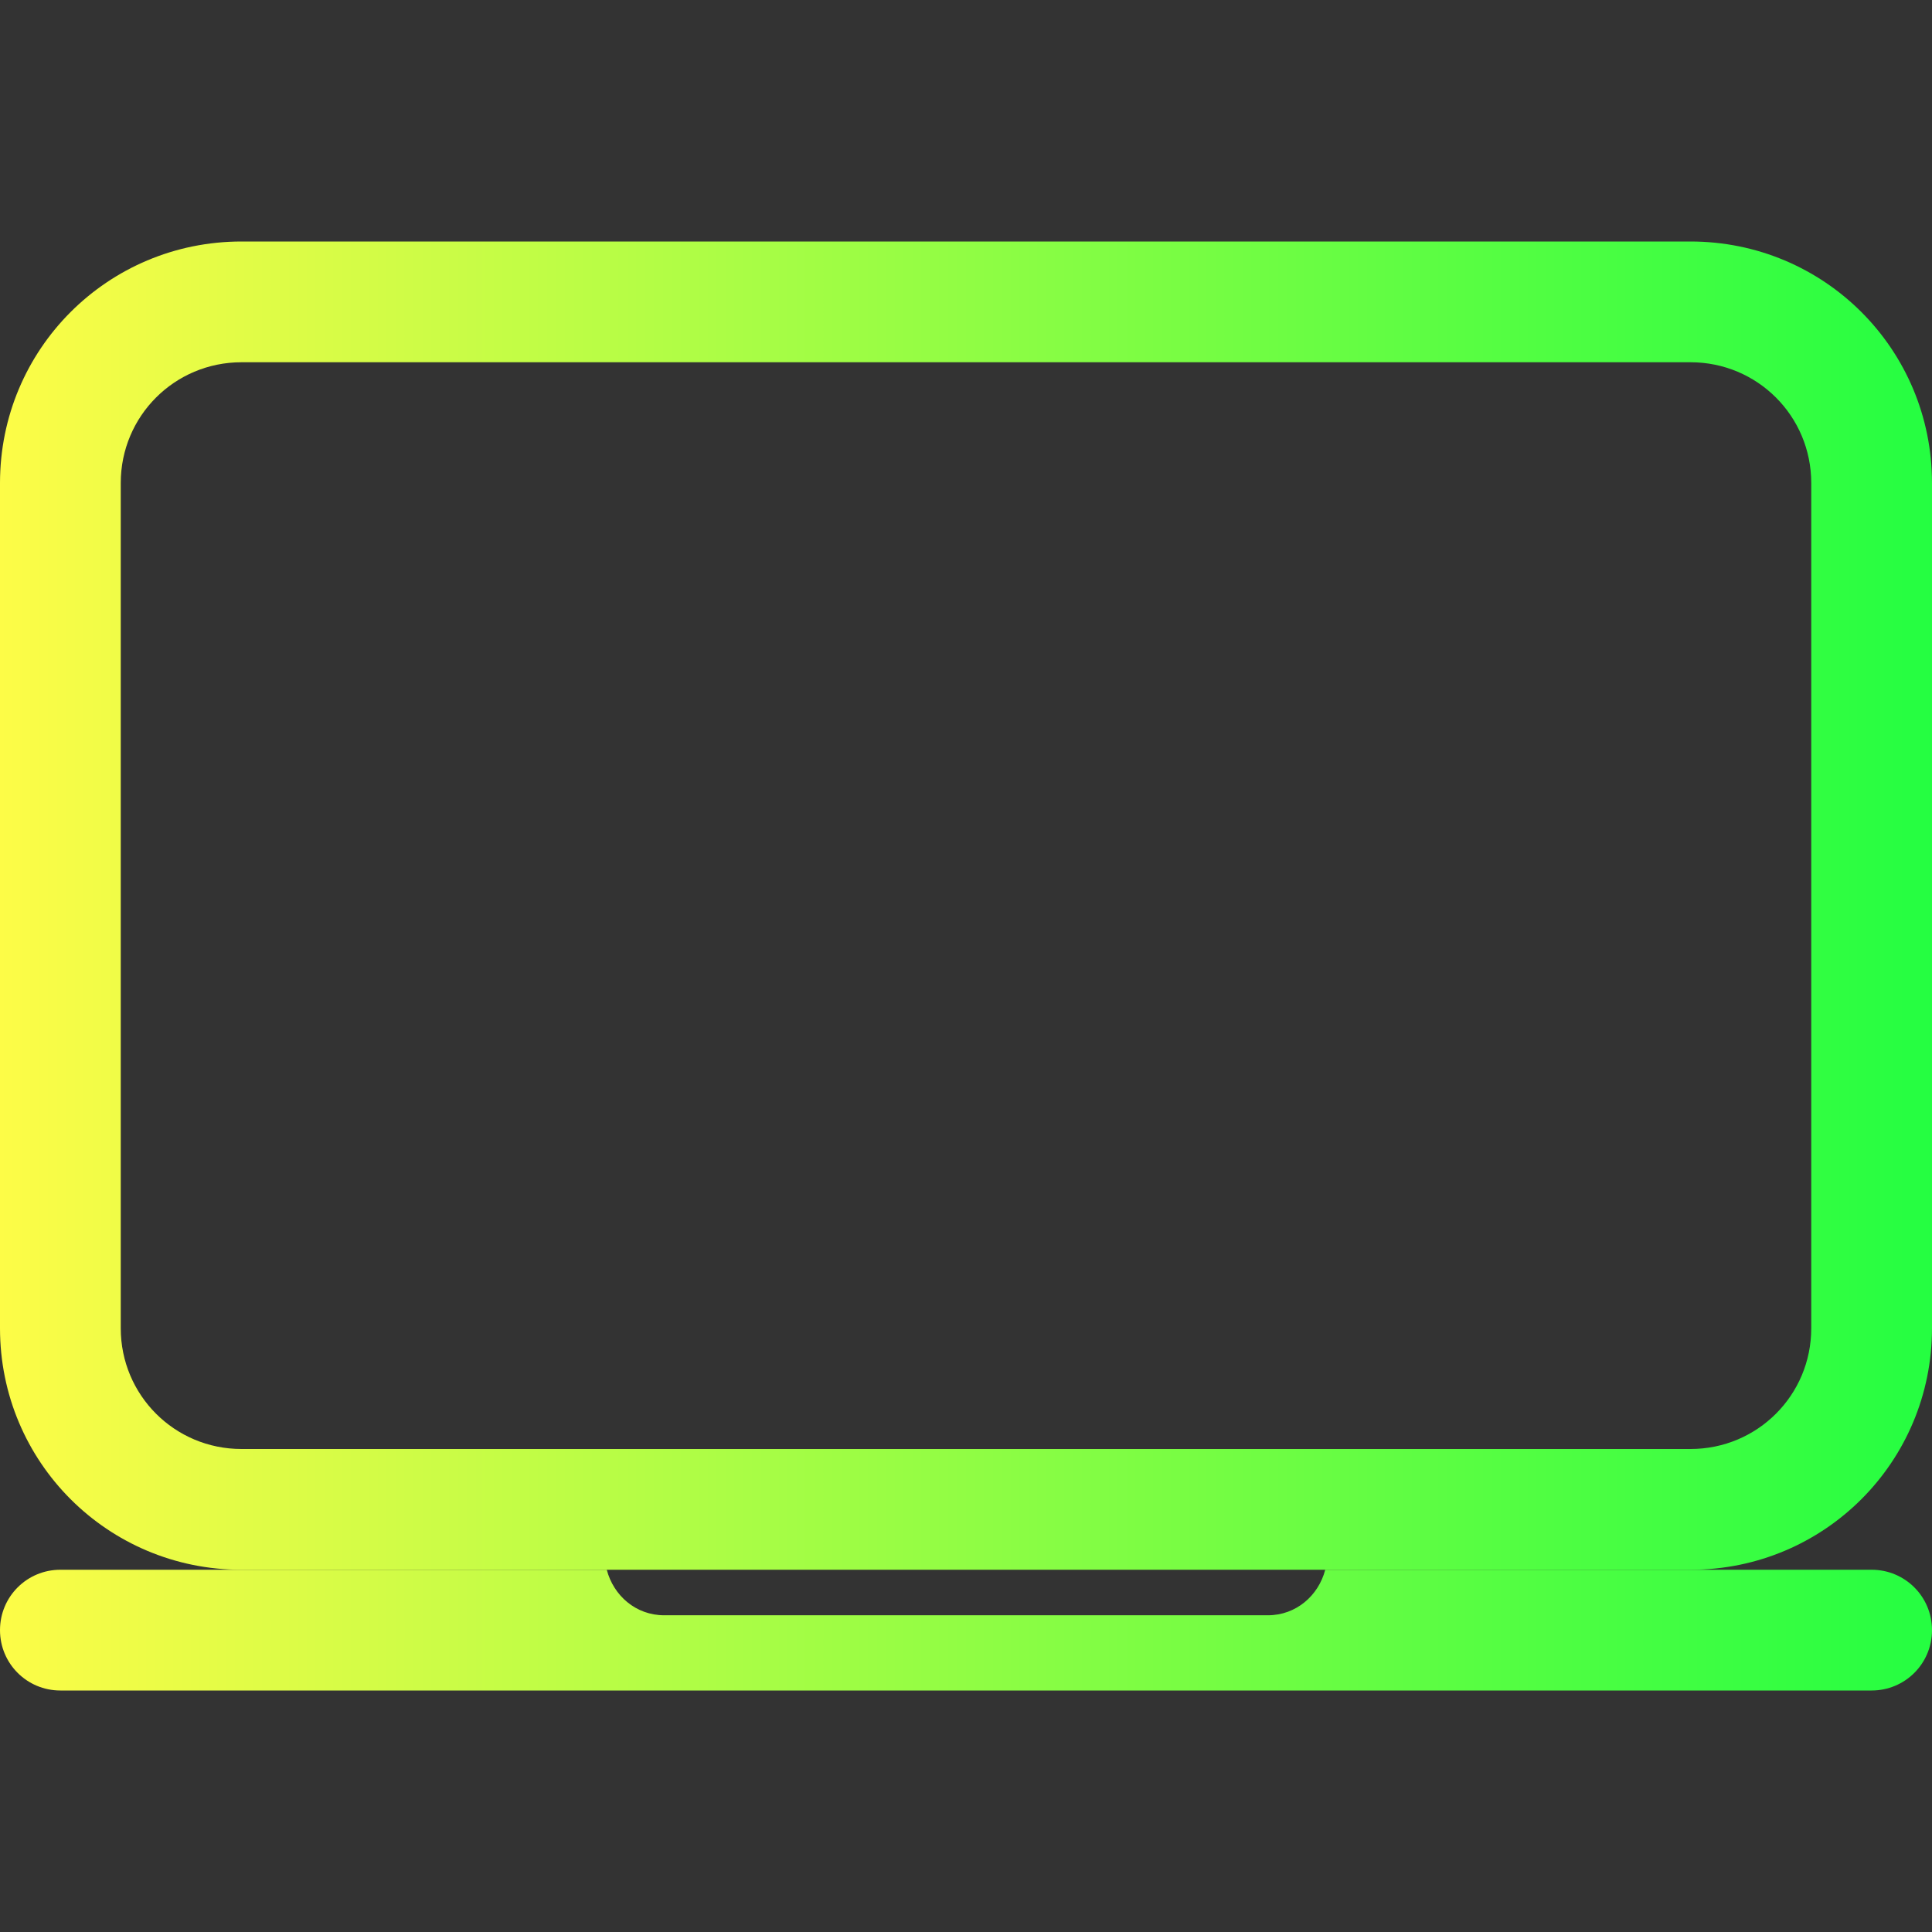 <svg width="16" height="16" viewBox="0 0 16 16" fill="none" xmlns="http://www.w3.org/2000/svg">
<rect x="0" y="0" width="16" height="16" fill="#333333" stroke="none"/>
<path d="M2 2C0.892 2 0 2.892 0 4V11C0 12.108 0.892 13 2 13H14C15.108 13 16 12.108 16 11V4C16 2.892 15.108 2 14 2H2ZM2 3H14C14.554 3 15 3.446 15 4V11C15 11.554 14.554 12 14 12H2C1.446 12 1 11.554 1 11V4C1 3.446 1.446 3 2 3Z" fill="url(#paint0_linear_9_5683)"/>
<path d="M0.5 13C0.223 13 0 13.223 0 13.5C0 13.777 0.223 14 0.5 14H15.5C15.777 14 16 13.777 16 13.5C16 13.223 15.777 13 15.5 13H10.975C10.919 13.215 10.733 13.377 10.5 13.377H5.5C5.267 13.377 5.081 13.215 5.025 13H0.5Z" fill="url(#paint1_linear_9_5683)"/>
<defs>
<linearGradient id="paint0_linear_9_5683" x1="0" y1="7.5" x2="16" y2="7.5" gradientUnits="userSpaceOnUse">
<stop stop-color="#FDFC47"/>
<stop offset="1" stop-color="#24FE41"/>
</linearGradient>
<linearGradient id="paint1_linear_9_5683" x1="0" y1="13.5" x2="16" y2="13.5" gradientUnits="userSpaceOnUse">
<stop stop-color="#FDFC47"/>
<stop offset="1" stop-color="#24FE41"/>
</linearGradient>
</defs>
</svg>

